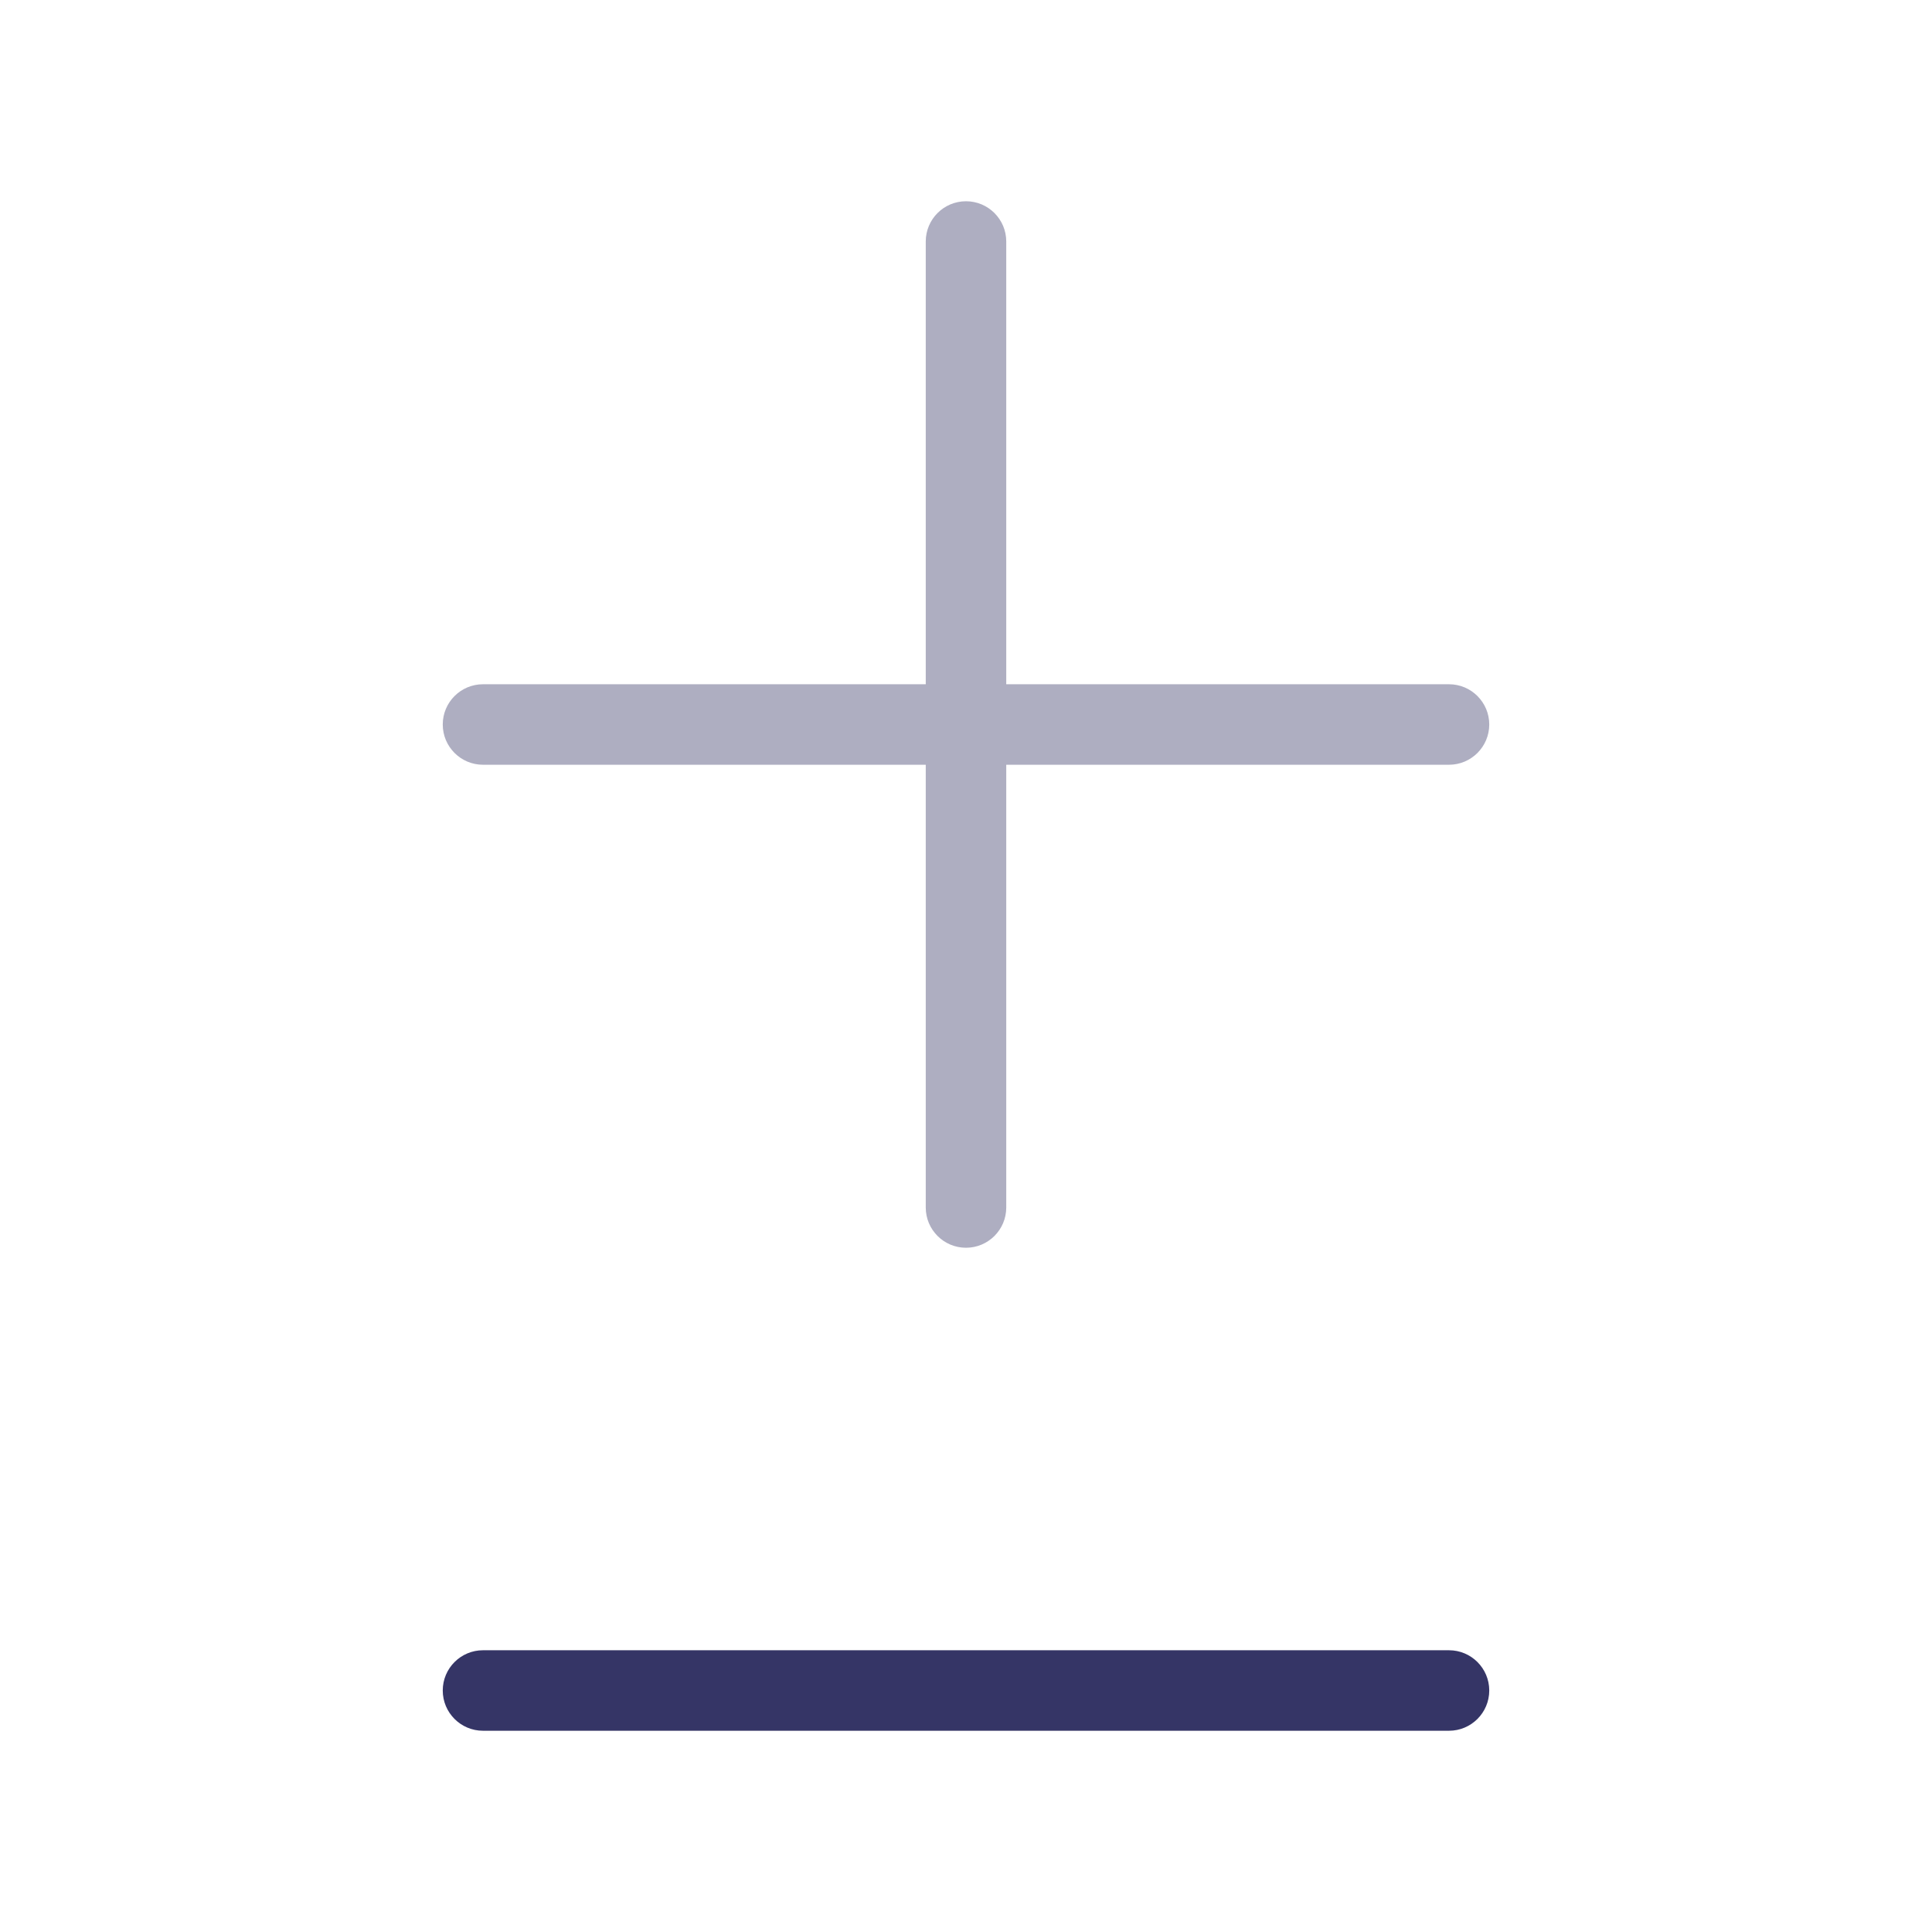 <svg width="24" height="24" viewBox="0 0 24 24" fill="none" xmlns="http://www.w3.org/2000/svg">
<path opacity="0.4" d="M12 2.5C12.276 2.5 12.5 2.724 12.5 3V8.5H18C18.276 8.5 18.5 8.724 18.5 9C18.5 9.276 18.276 9.5 18 9.5H12.5V15C12.5 15.276 12.276 15.5 12 15.5C11.724 15.5 11.5 15.276 11.5 15V9.5H6C5.724 9.5 5.5 9.276 5.5 9C5.5 8.724 5.724 8.5 6 8.5H11.5V3C11.5 2.724 11.724 2.5 12 2.5Z" fill="#353566"/>
<path d="M5.5 21C5.5 20.724 5.724 20.5 6 20.5H18C18.276 20.5 18.5 20.724 18.5 21C18.5 21.276 18.276 21.5 18 21.5H6C5.724 21.5 5.5 21.276 5.5 21Z" fill="#353566"/>
</svg>
